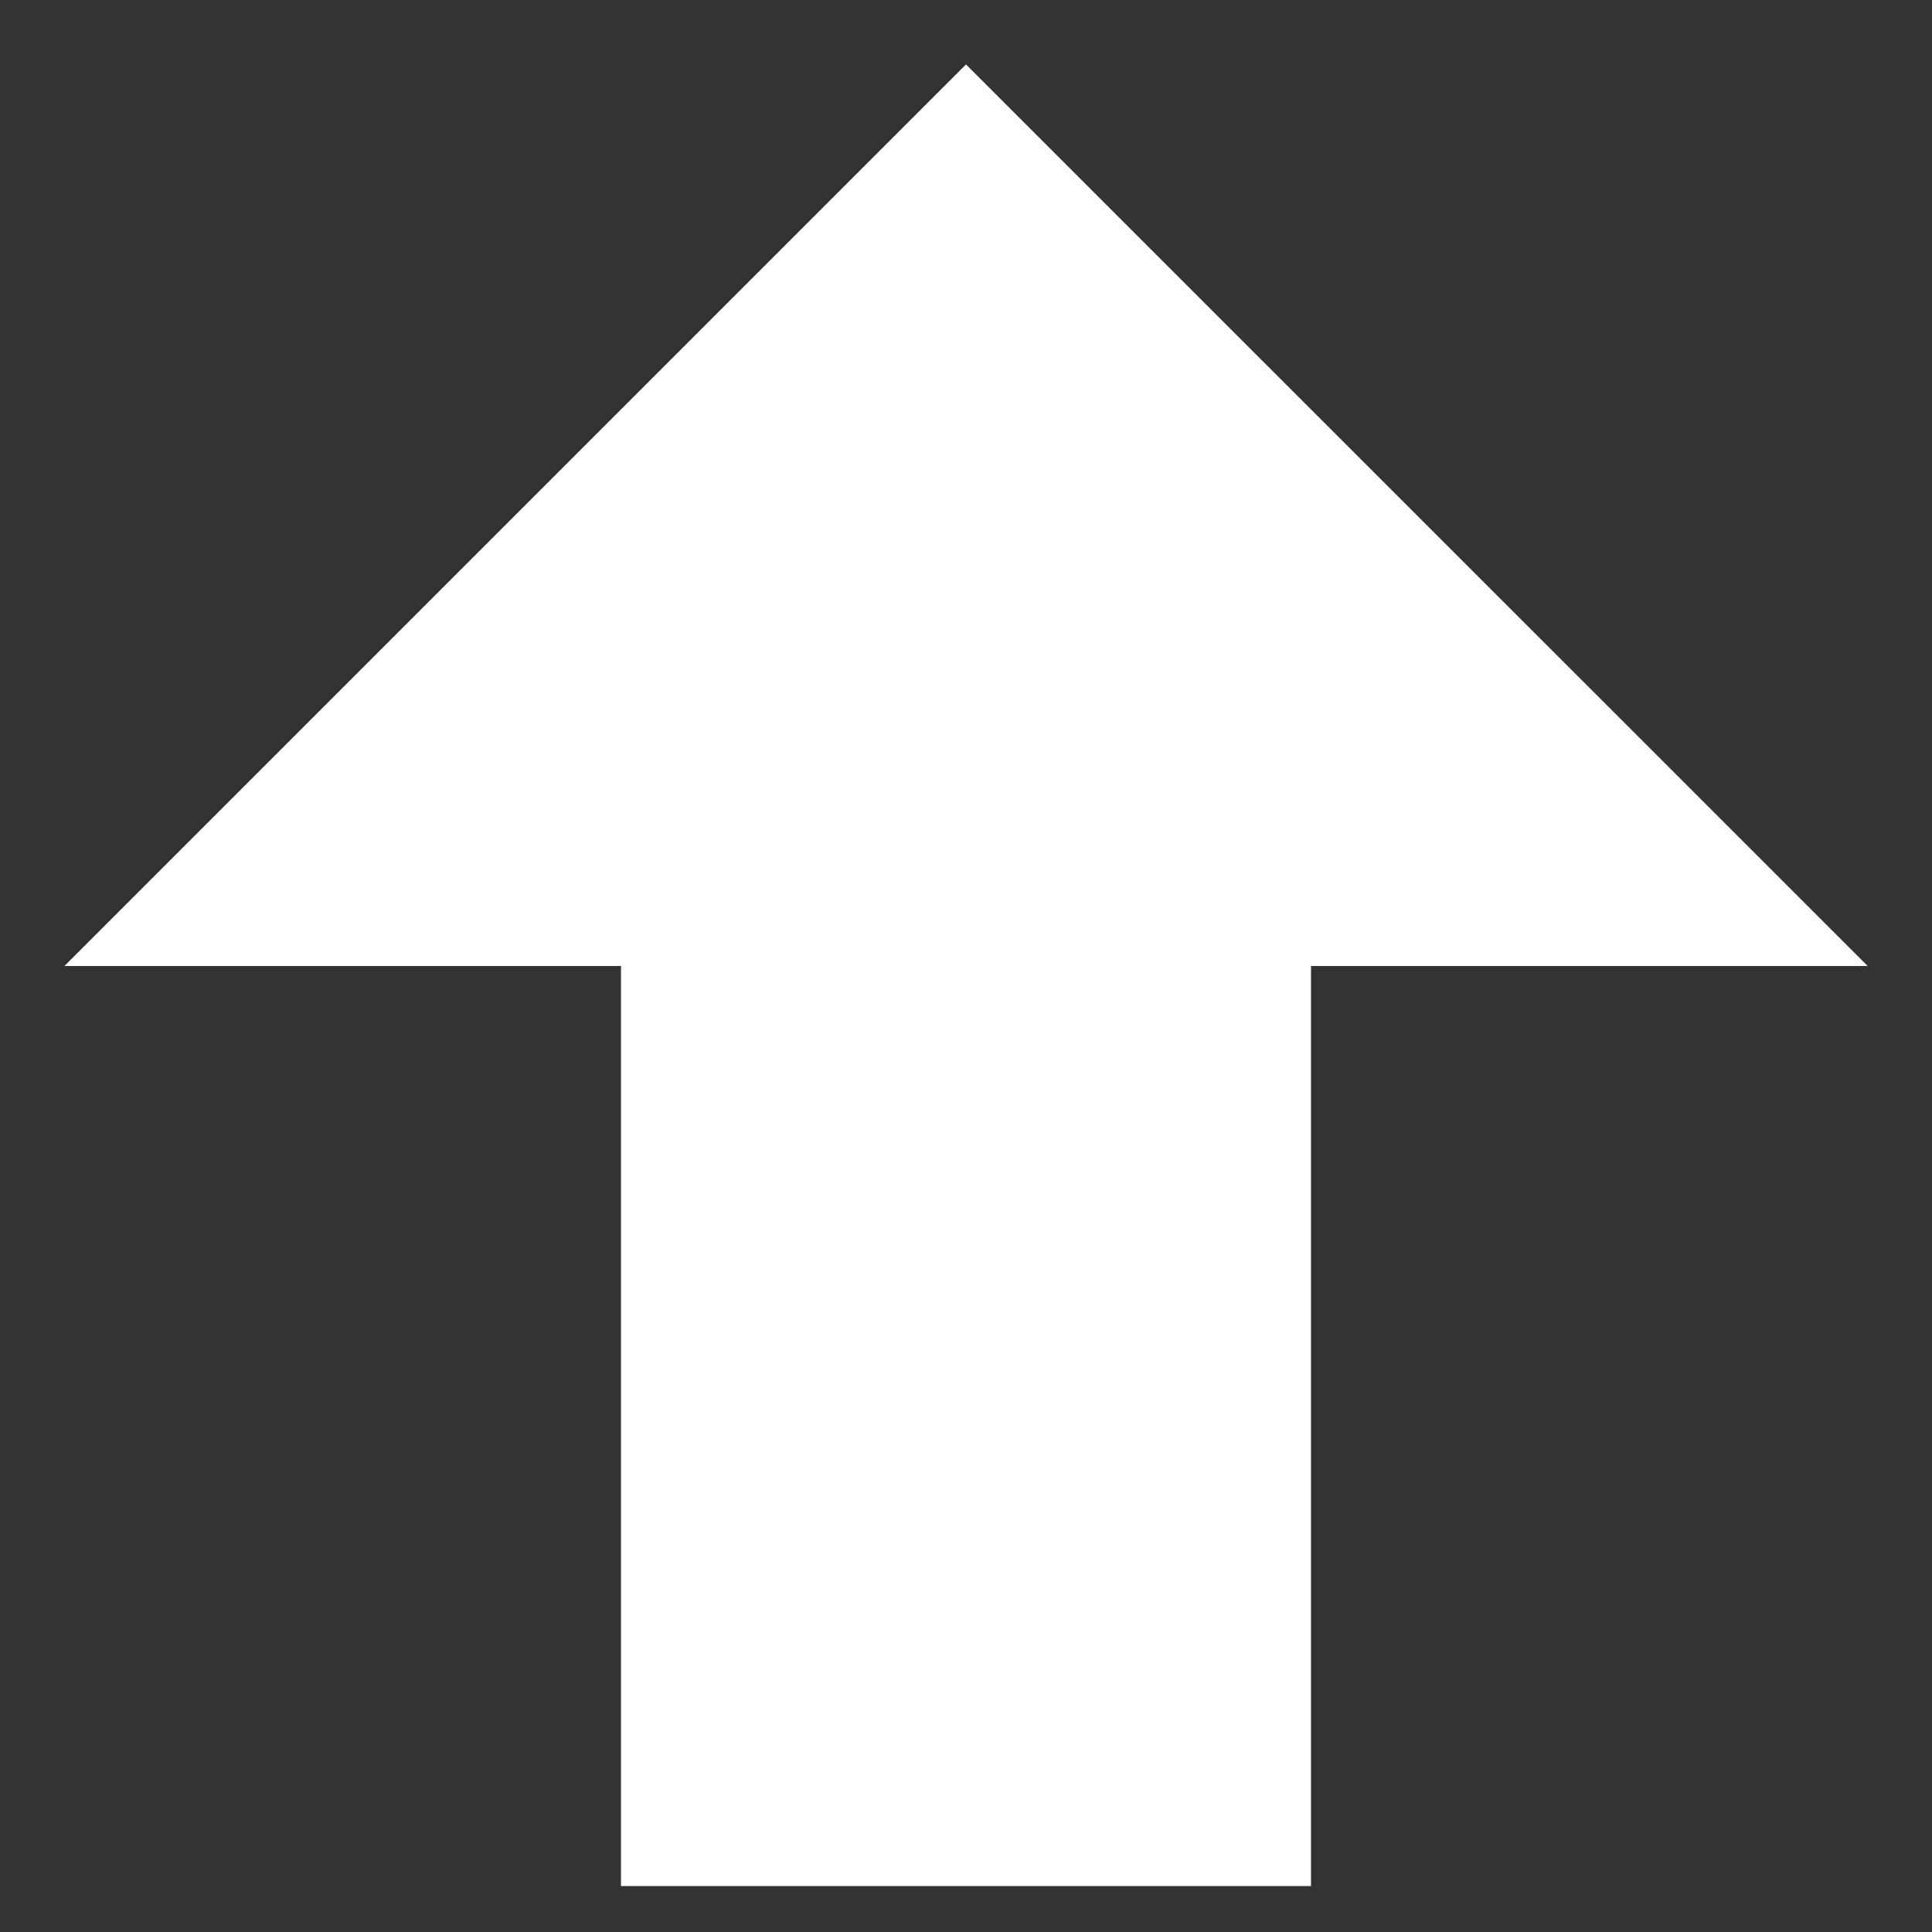 <svg xmlns="http://www.w3.org/2000/svg" width="14" height="14" viewBox="0 0 14 14" fill="none">
  <rect x="0" y="0" width="14" height="14" fill="#333333" stroke="none"/>
  <path d="M9.5 13.667H4.5V7H0.467L7 0.467L13.534 7H9.5V13.667Z" fill="white"/>
</svg>